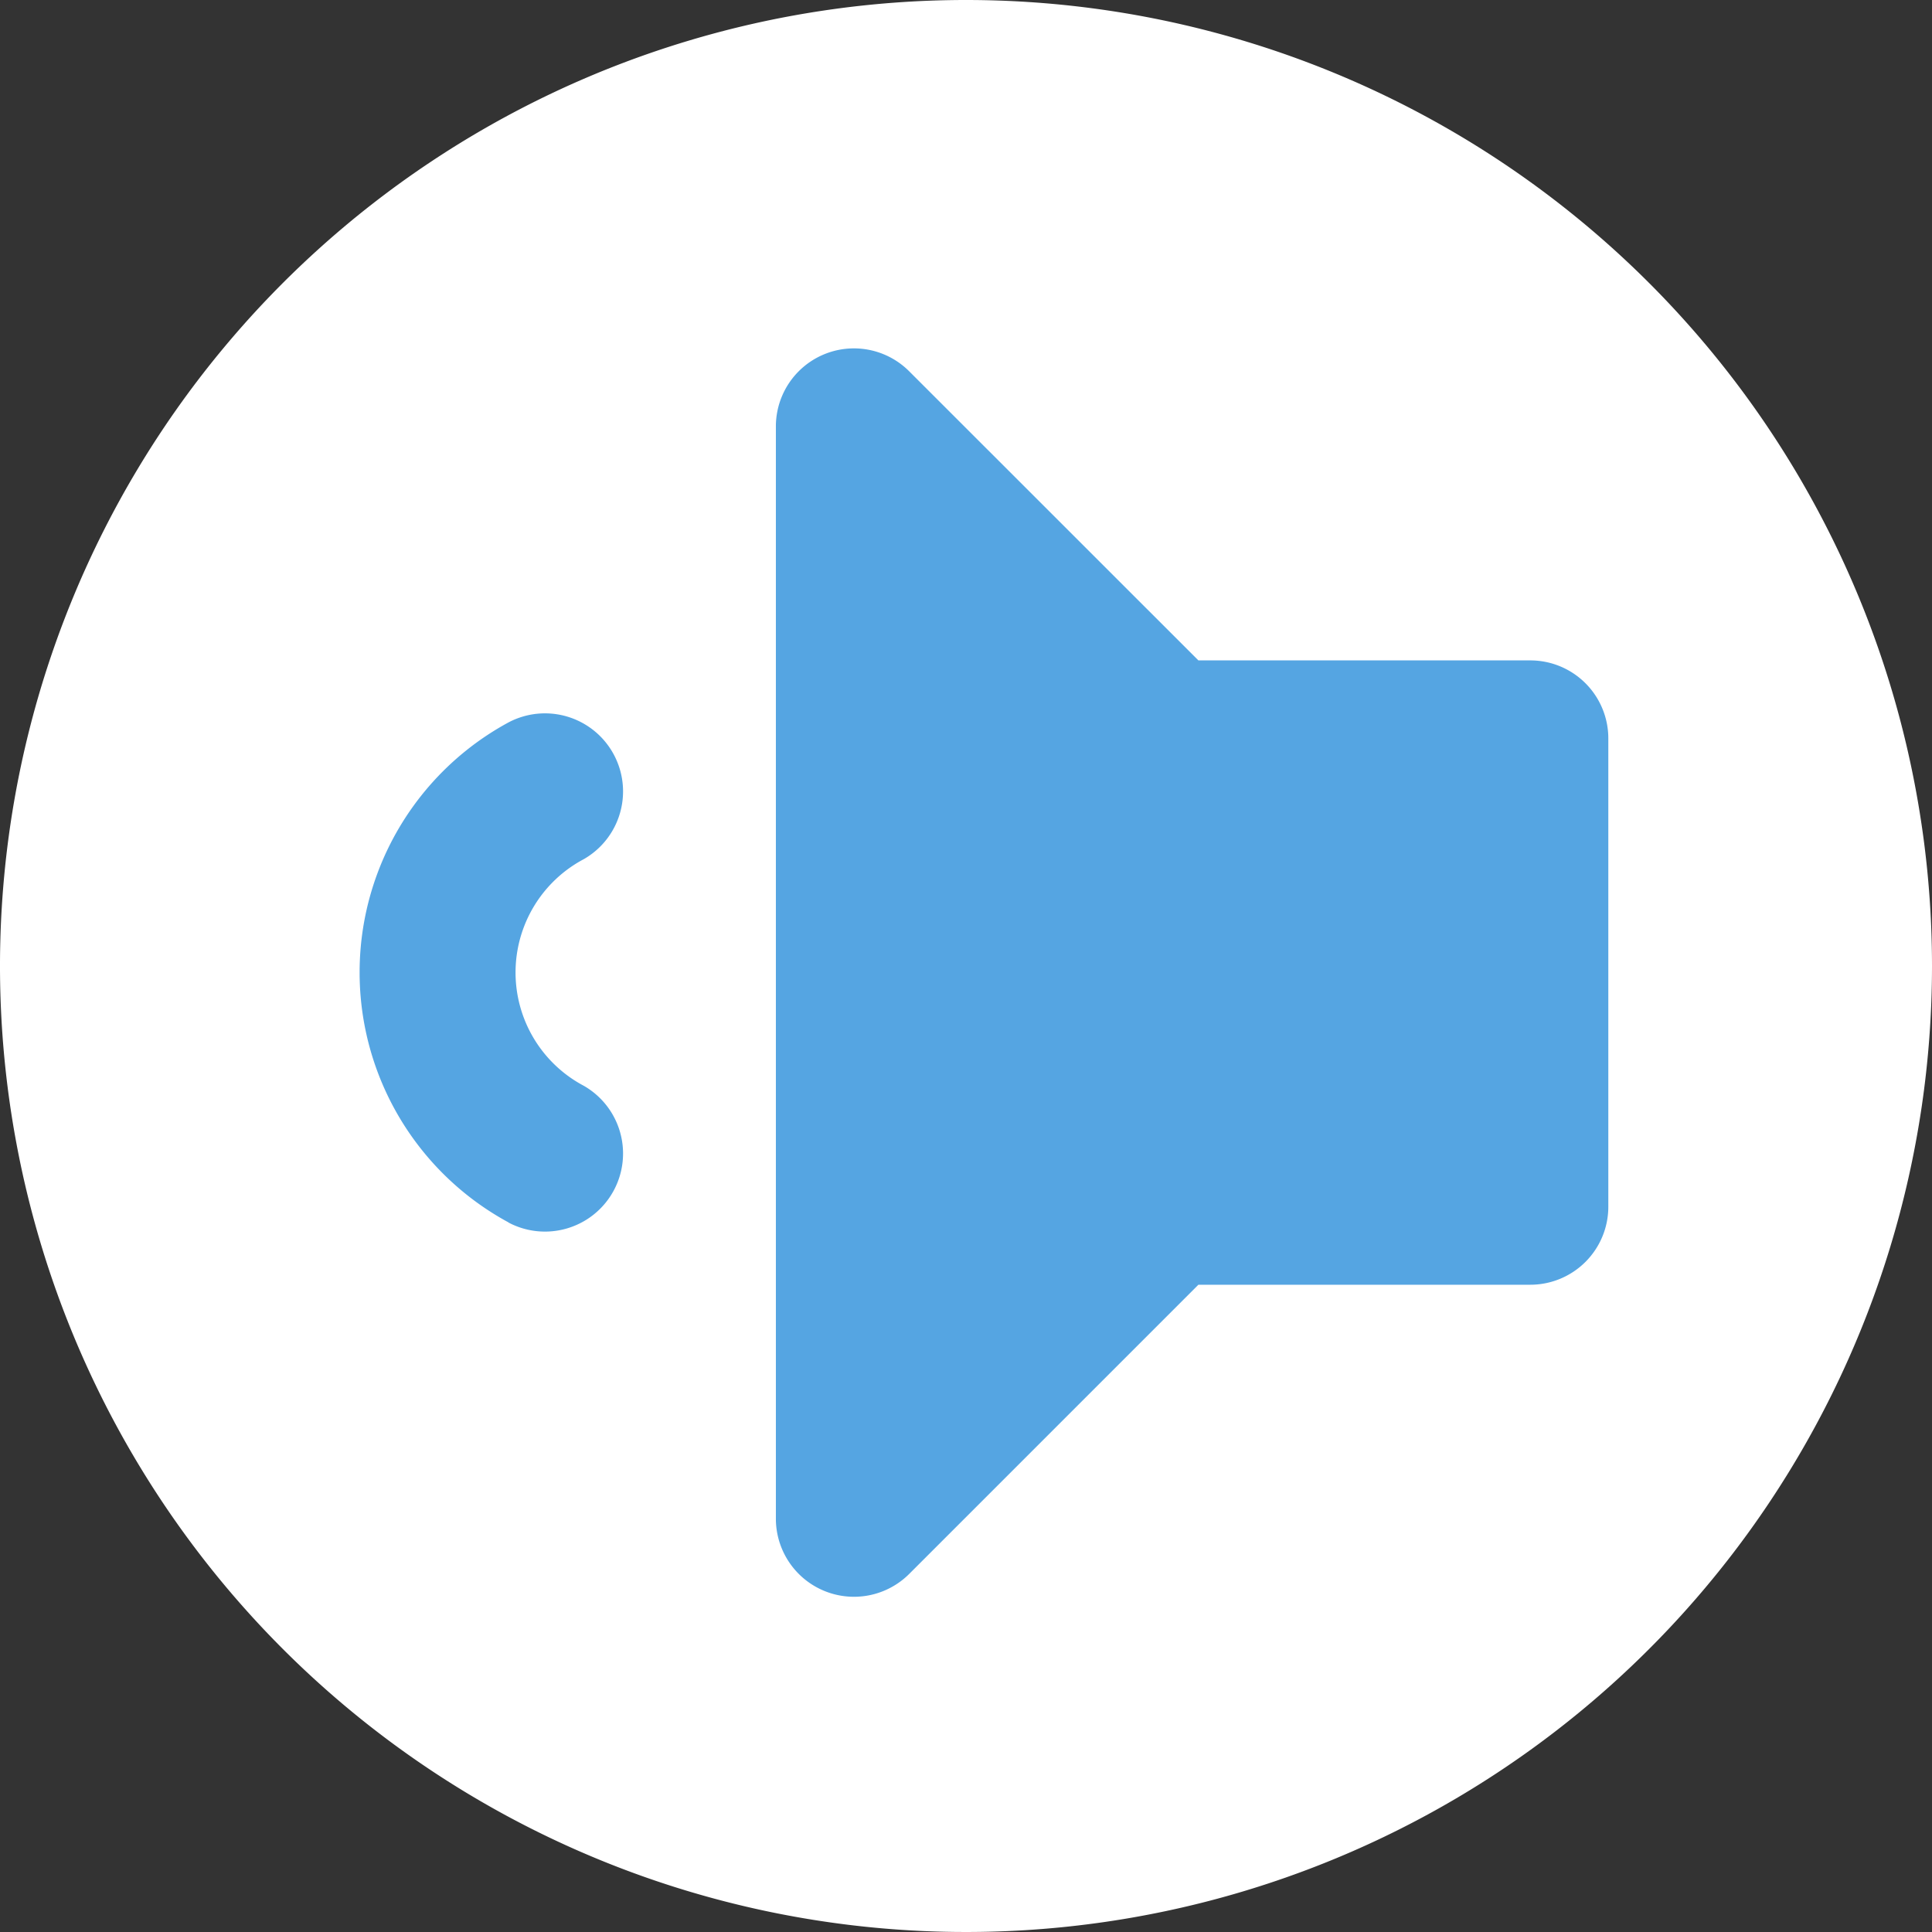 <svg id="volumeIcon_btn" xmlns="http://www.w3.org/2000/svg" width="41.776" height="41.776" viewBox="0 0 41.776 41.776">
  <rect x="0" y="0" width="41.776" height="41.776" fill="#333333" stroke="none"/>
  <path id="Path_73" data-name="Path 73" d="M41.776,20.888A20.888,20.888,0,1,1,20.888,0,20.888,20.888,0,0,1,41.776,20.888" transform="translate(0 0)" fill="#fff"/>
  <path id="Icon_awesome-volume-down" data-name="Icon awesome-volume-down" d="M15.119,5.065,8.864,11.32H1.688A1.687,1.687,0,0,0,0,13.008V23.133A1.687,1.687,0,0,0,1.688,24.82H8.864l6.256,6.254A1.688,1.688,0,0,0,18,29.881V6.259A1.689,1.689,0,0,0,15.119,5.065Zm8.663,7.6a1.688,1.688,0,0,0-1.628,2.957,2.772,2.772,0,0,1,0,4.9,1.688,1.688,0,0,0,1.628,2.957,6.148,6.148,0,0,0,0-10.811Z" transform="translate(34.777 39.1) rotate(180)" fill="#55a5e2"/>
</svg>
